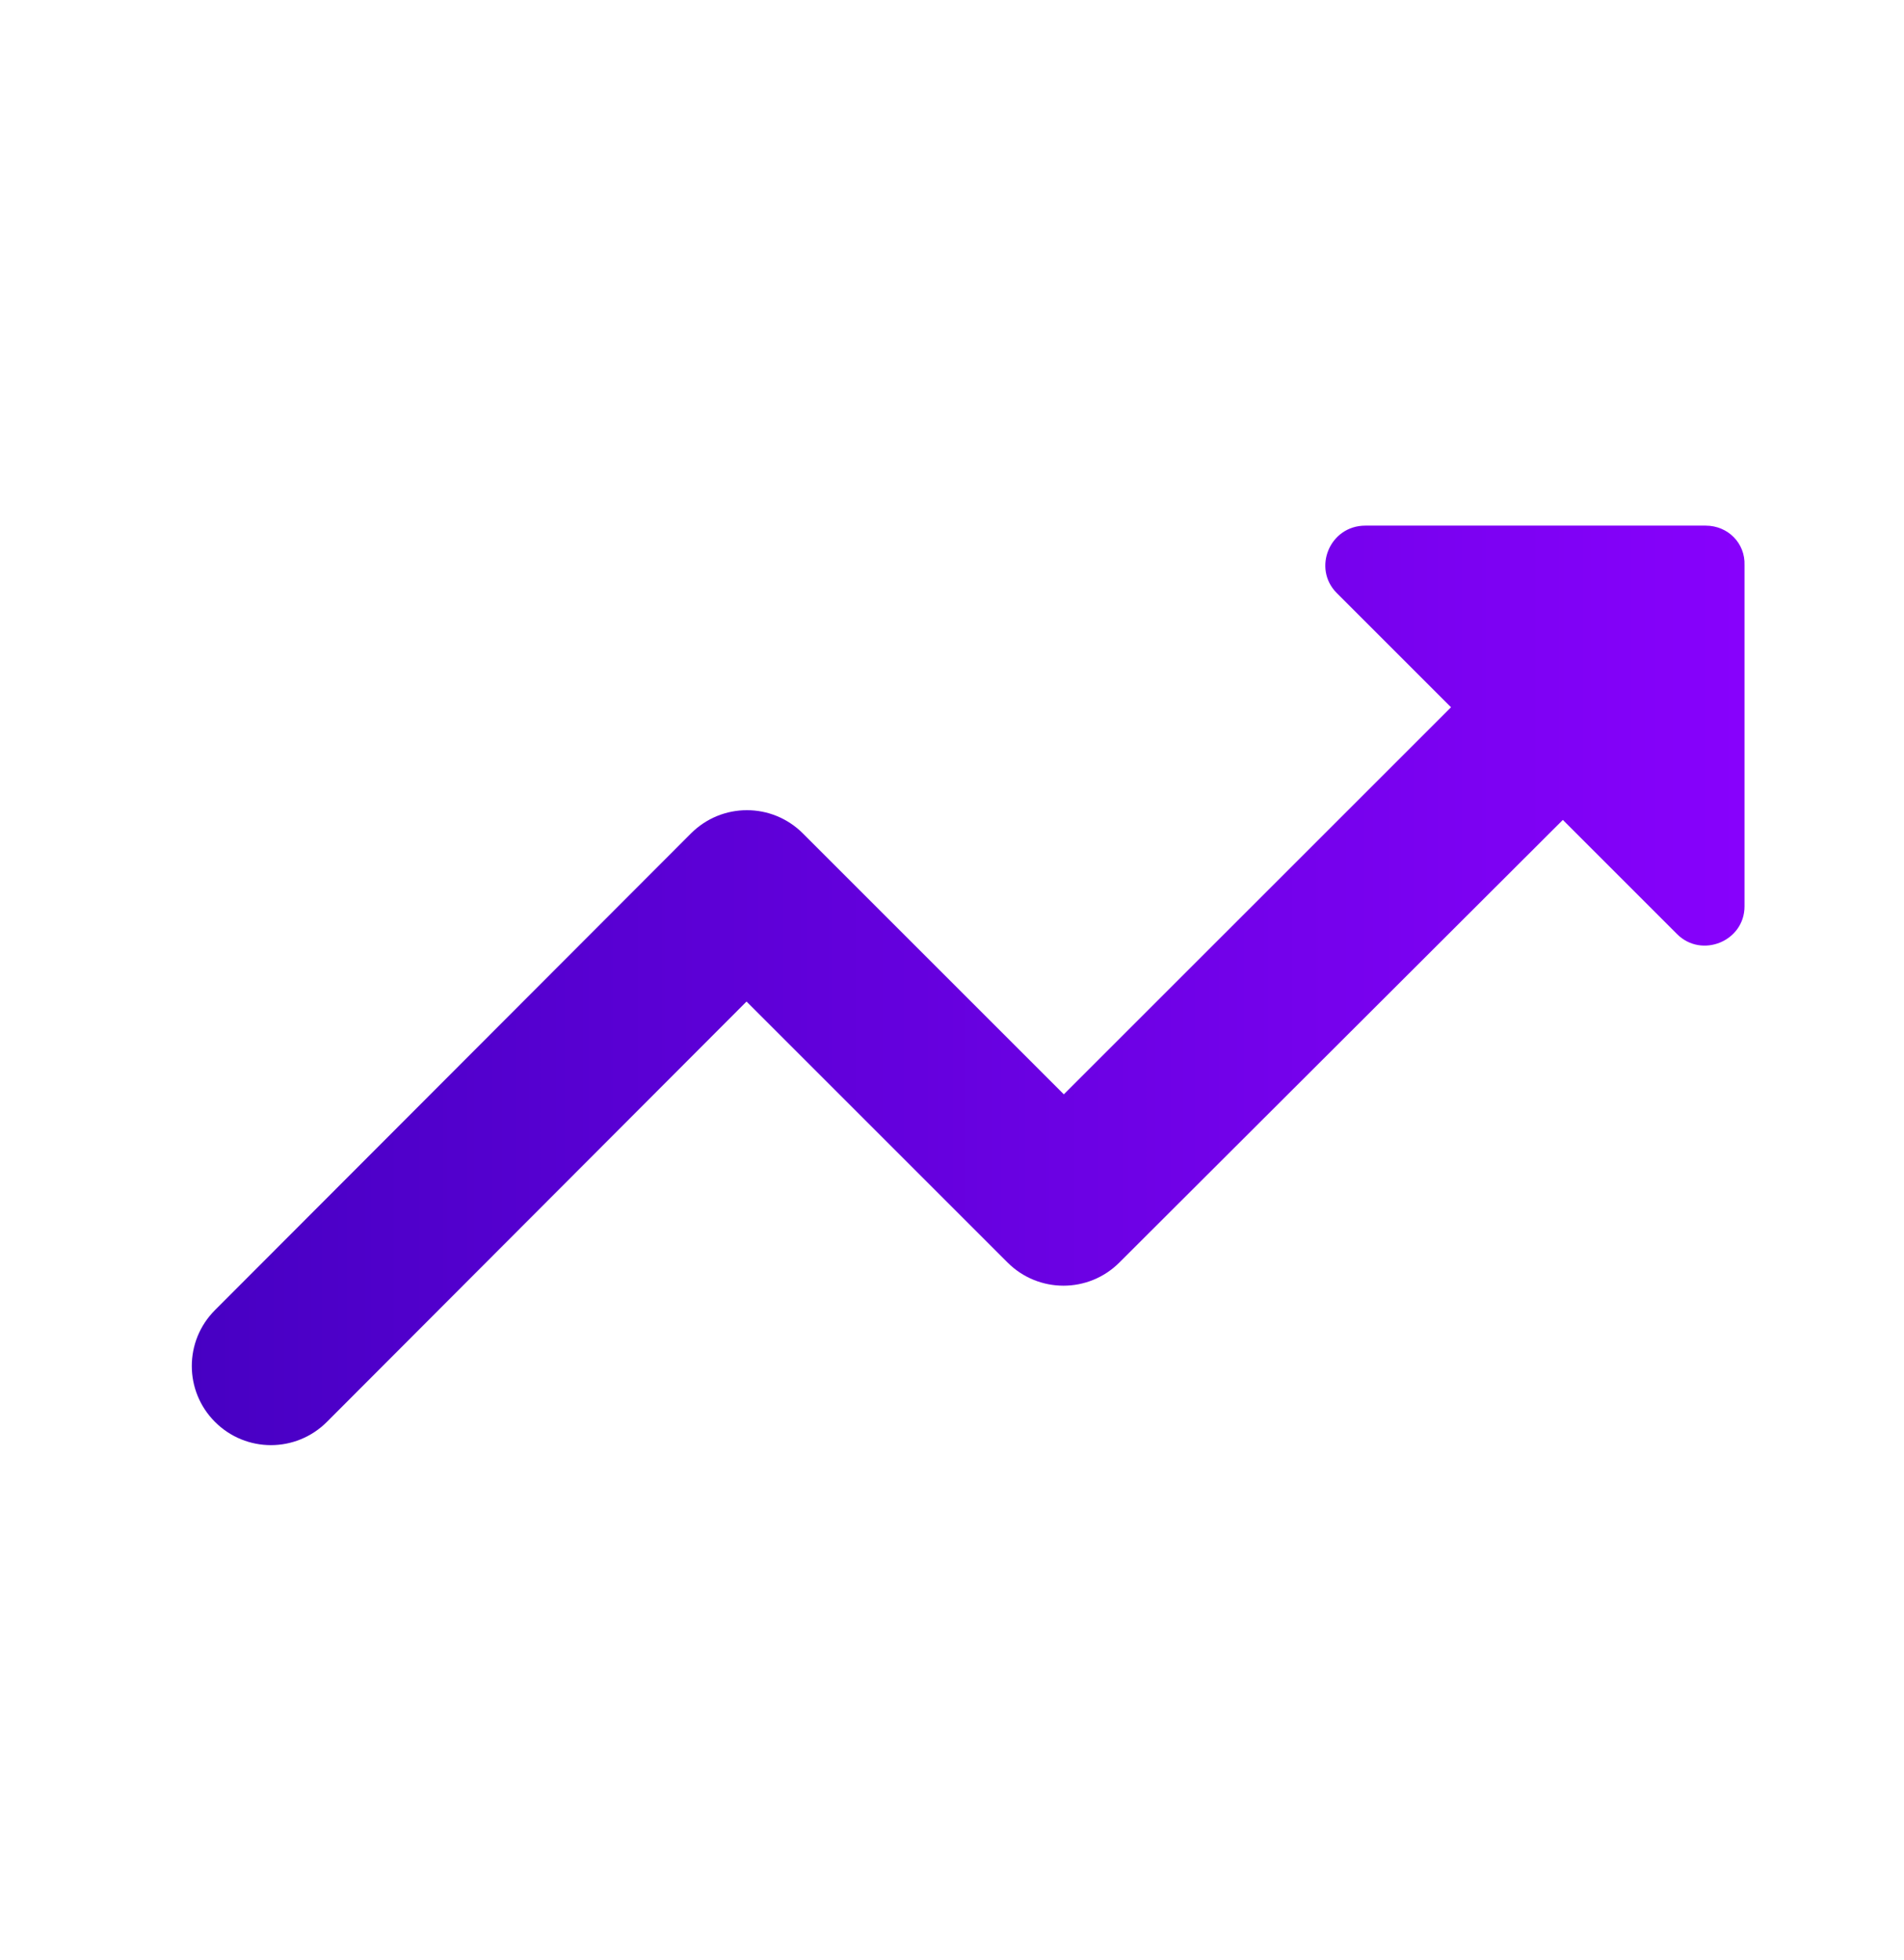 <?xml version="1.0" encoding="UTF-8"?>
<svg width="34px" height="35px" viewBox="0 0 34 35" version="1.1" xmlns="http://www.w3.org/2000/svg" xmlns:xlink="http://www.w3.org/1999/xlink">
    <title>trending_up_black_24dp</title>
    <defs>
        <linearGradient x1="0.25%" y1="49.75%" x2="99.75%" y2="49.75%" id="linearGradient-1">
            <stop stop-color="#4700C3" offset="0%"></stop>
            <stop stop-color="#8701FC" offset="100%"></stop>
        </linearGradient>
    </defs>
    <g id="Mobile-and-desktop" stroke="none" stroke-width="1" fill="none" fill-rule="evenodd">
        <g id="17---Contract-templates-D-Copy" transform="translate(-1153, -306)">
            <g id="Tutorial-menu" transform="translate(1134, 0)">
                <g id="Getting-started-Copy" transform="translate(0, 292.868)">
                    <g id="trending_up_black_24dp" transform="translate(19, 14.02)">
                        <polygon id="Path" points="0 0 34 0 34 34 0 34"></polygon>
                        <path d="M23.871,9.704 L25.911,11.744 L18.997,18.657 L14.337,13.997 C13.784,13.444 12.892,13.444 12.339,13.997 L3.839,22.511 C3.287,23.063 3.287,23.956 3.839,24.508 C4.392,25.061 5.284,25.061 5.837,24.508 L13.331,17 L17.992,21.661 C18.544,22.213 19.437,22.213 19.989,21.661 L27.908,13.756 L29.948,15.796 C30.387,16.235 31.152,15.923 31.152,15.3 L31.152,9.208 C31.167,8.812 30.855,8.5 30.458,8.5 L24.381,8.5 C23.743,8.5 23.432,9.265 23.871,9.704 L23.871,9.704 Z" id="Path" fill="url(#linearGradient-1)" fill-rule="nonzero"></path>
                    </g>
                </g>
            </g>
        </g>
    </g>
</svg>